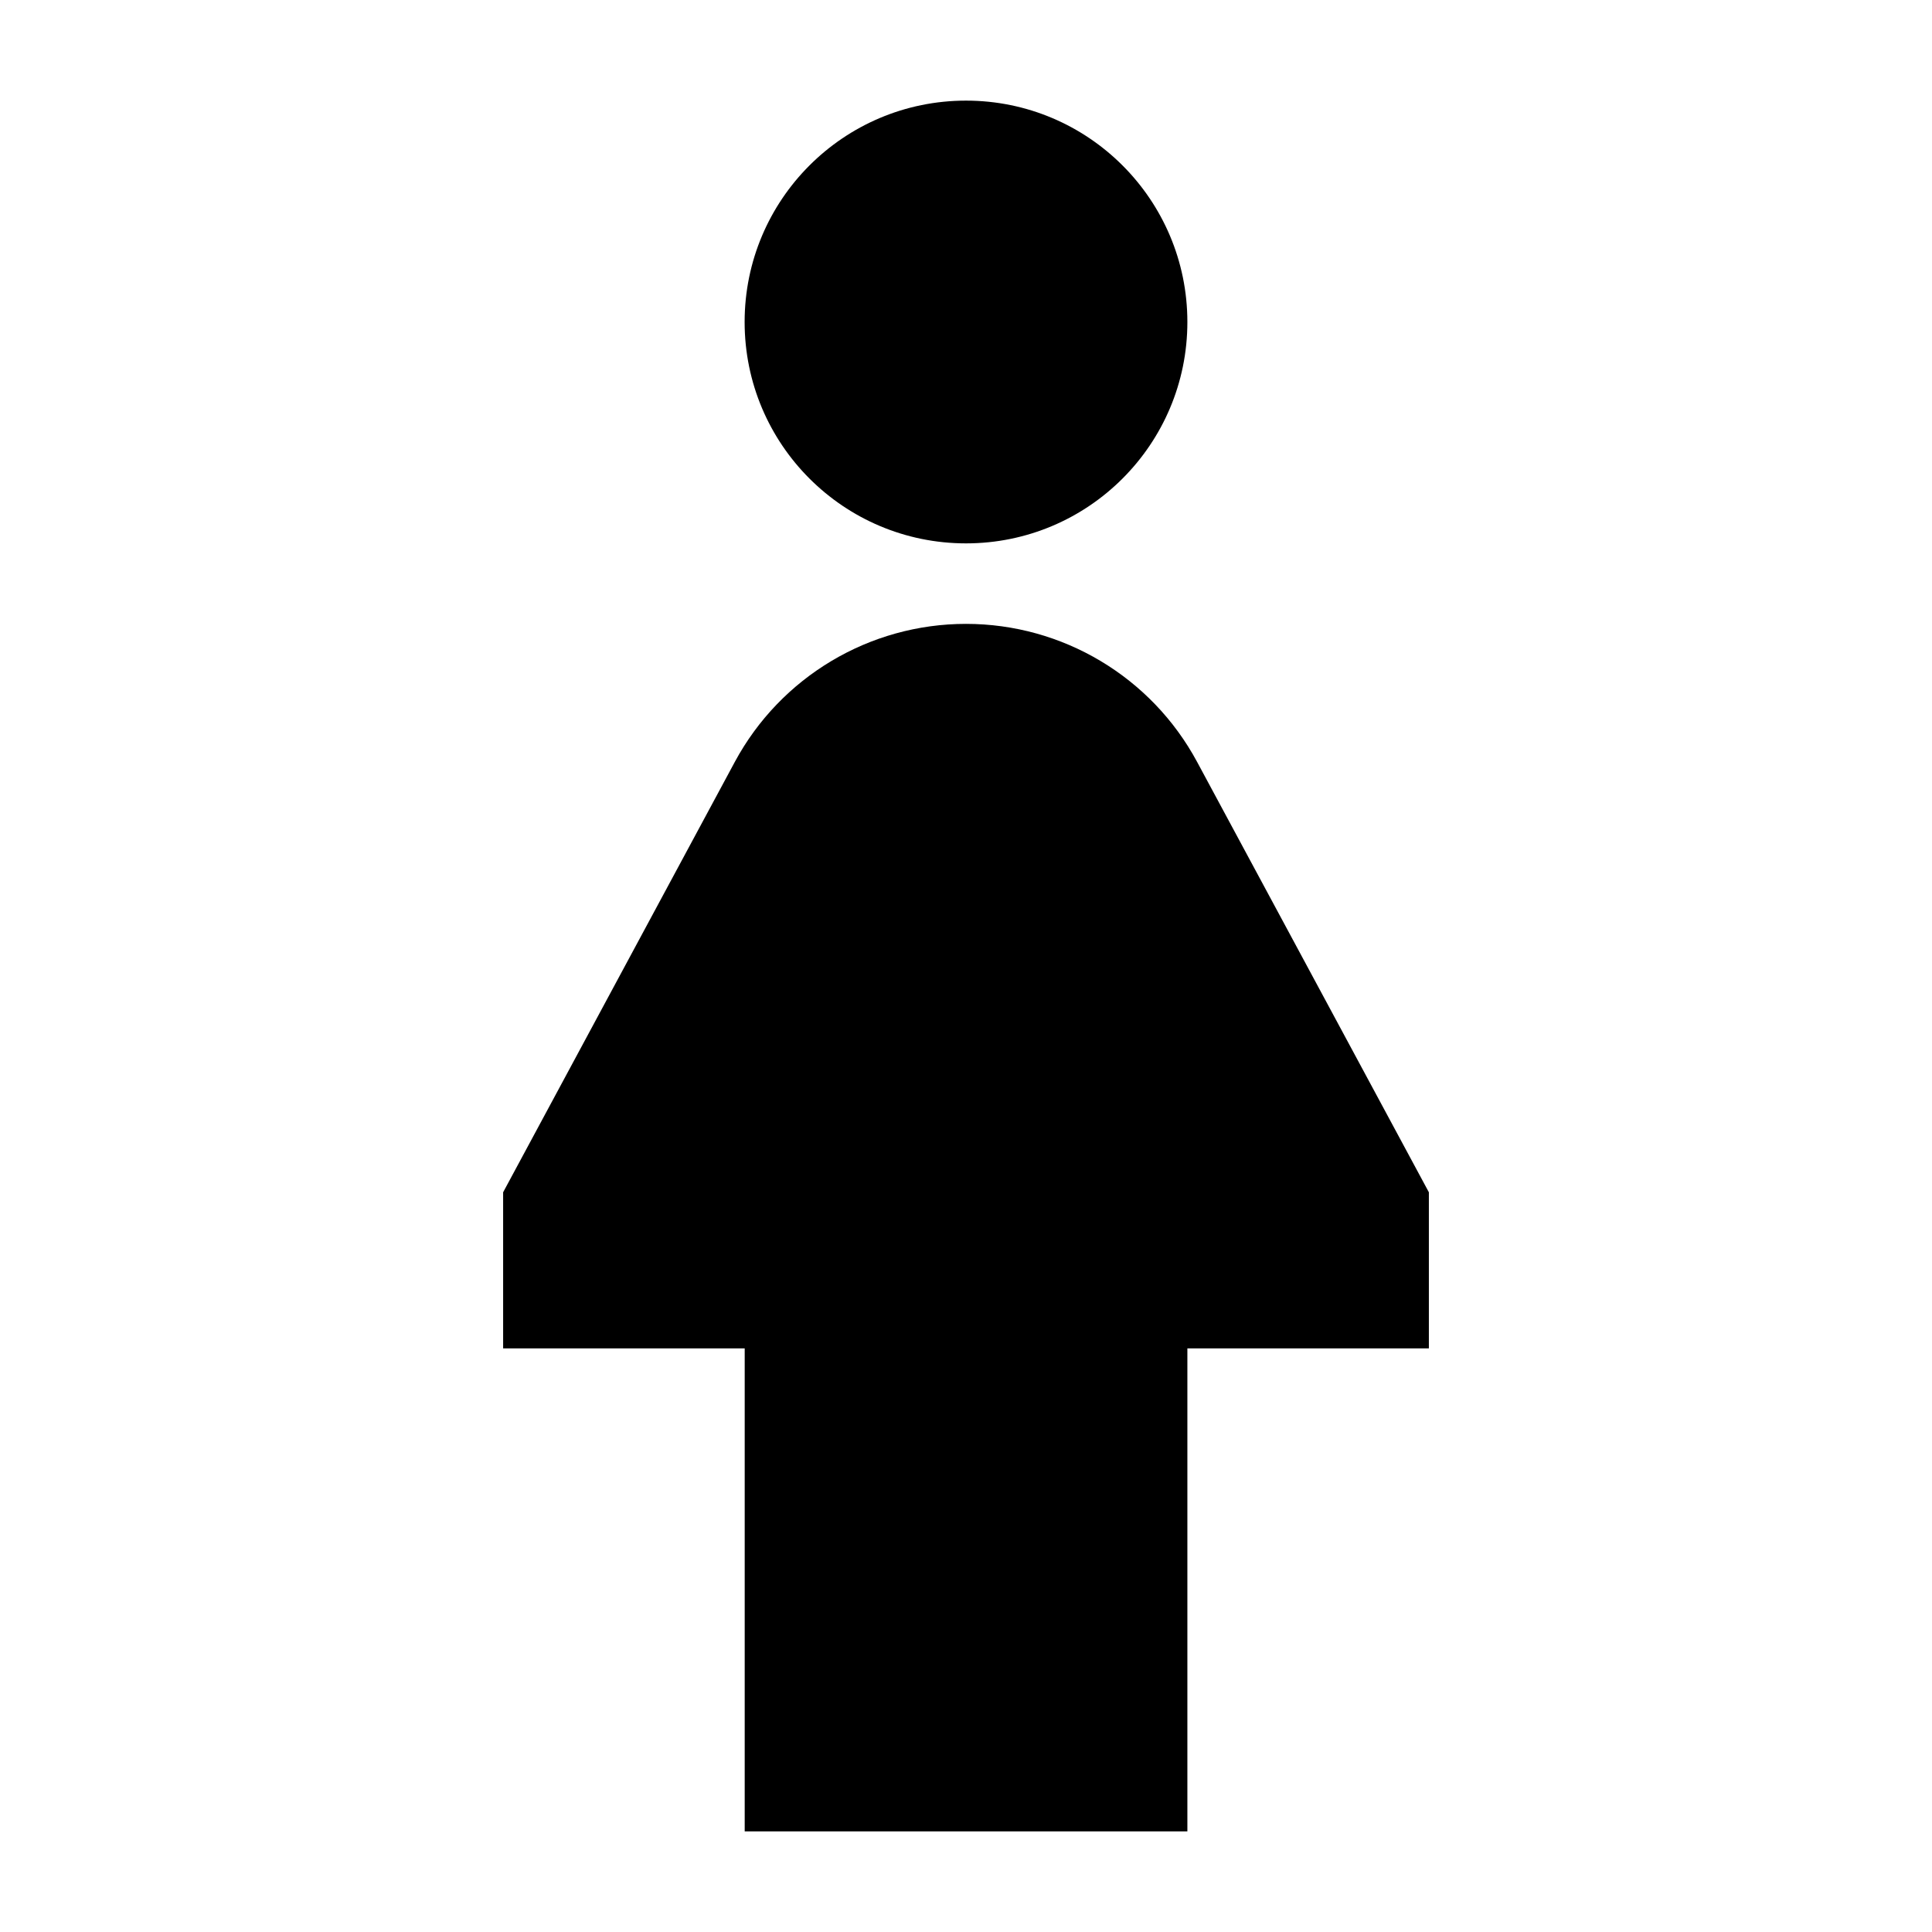 <svg width="24" height="24" viewBox="0 0 24 24" xmlns="http://www.w3.org/2000/svg">
    <path d="M9.25 4C9.25 2.481 10.481 1.25 12 1.25C13.519 1.25 14.75 2.481 14.75 4C14.75 5.519 13.519 6.75 12 6.75C10.481 6.75 9.25 5.519 9.25 4Z"/>
    <path d="M9.128 9.465C9.697 8.409 10.8 7.75 12 7.75C13.2 7.75 14.303 8.409 14.871 9.465L17.75 14.811L17.75 16.75L14.75 16.75L14.75 22.75H9.251V16.75H6.25V14.811L9.128 9.465Z"/>
</svg>

